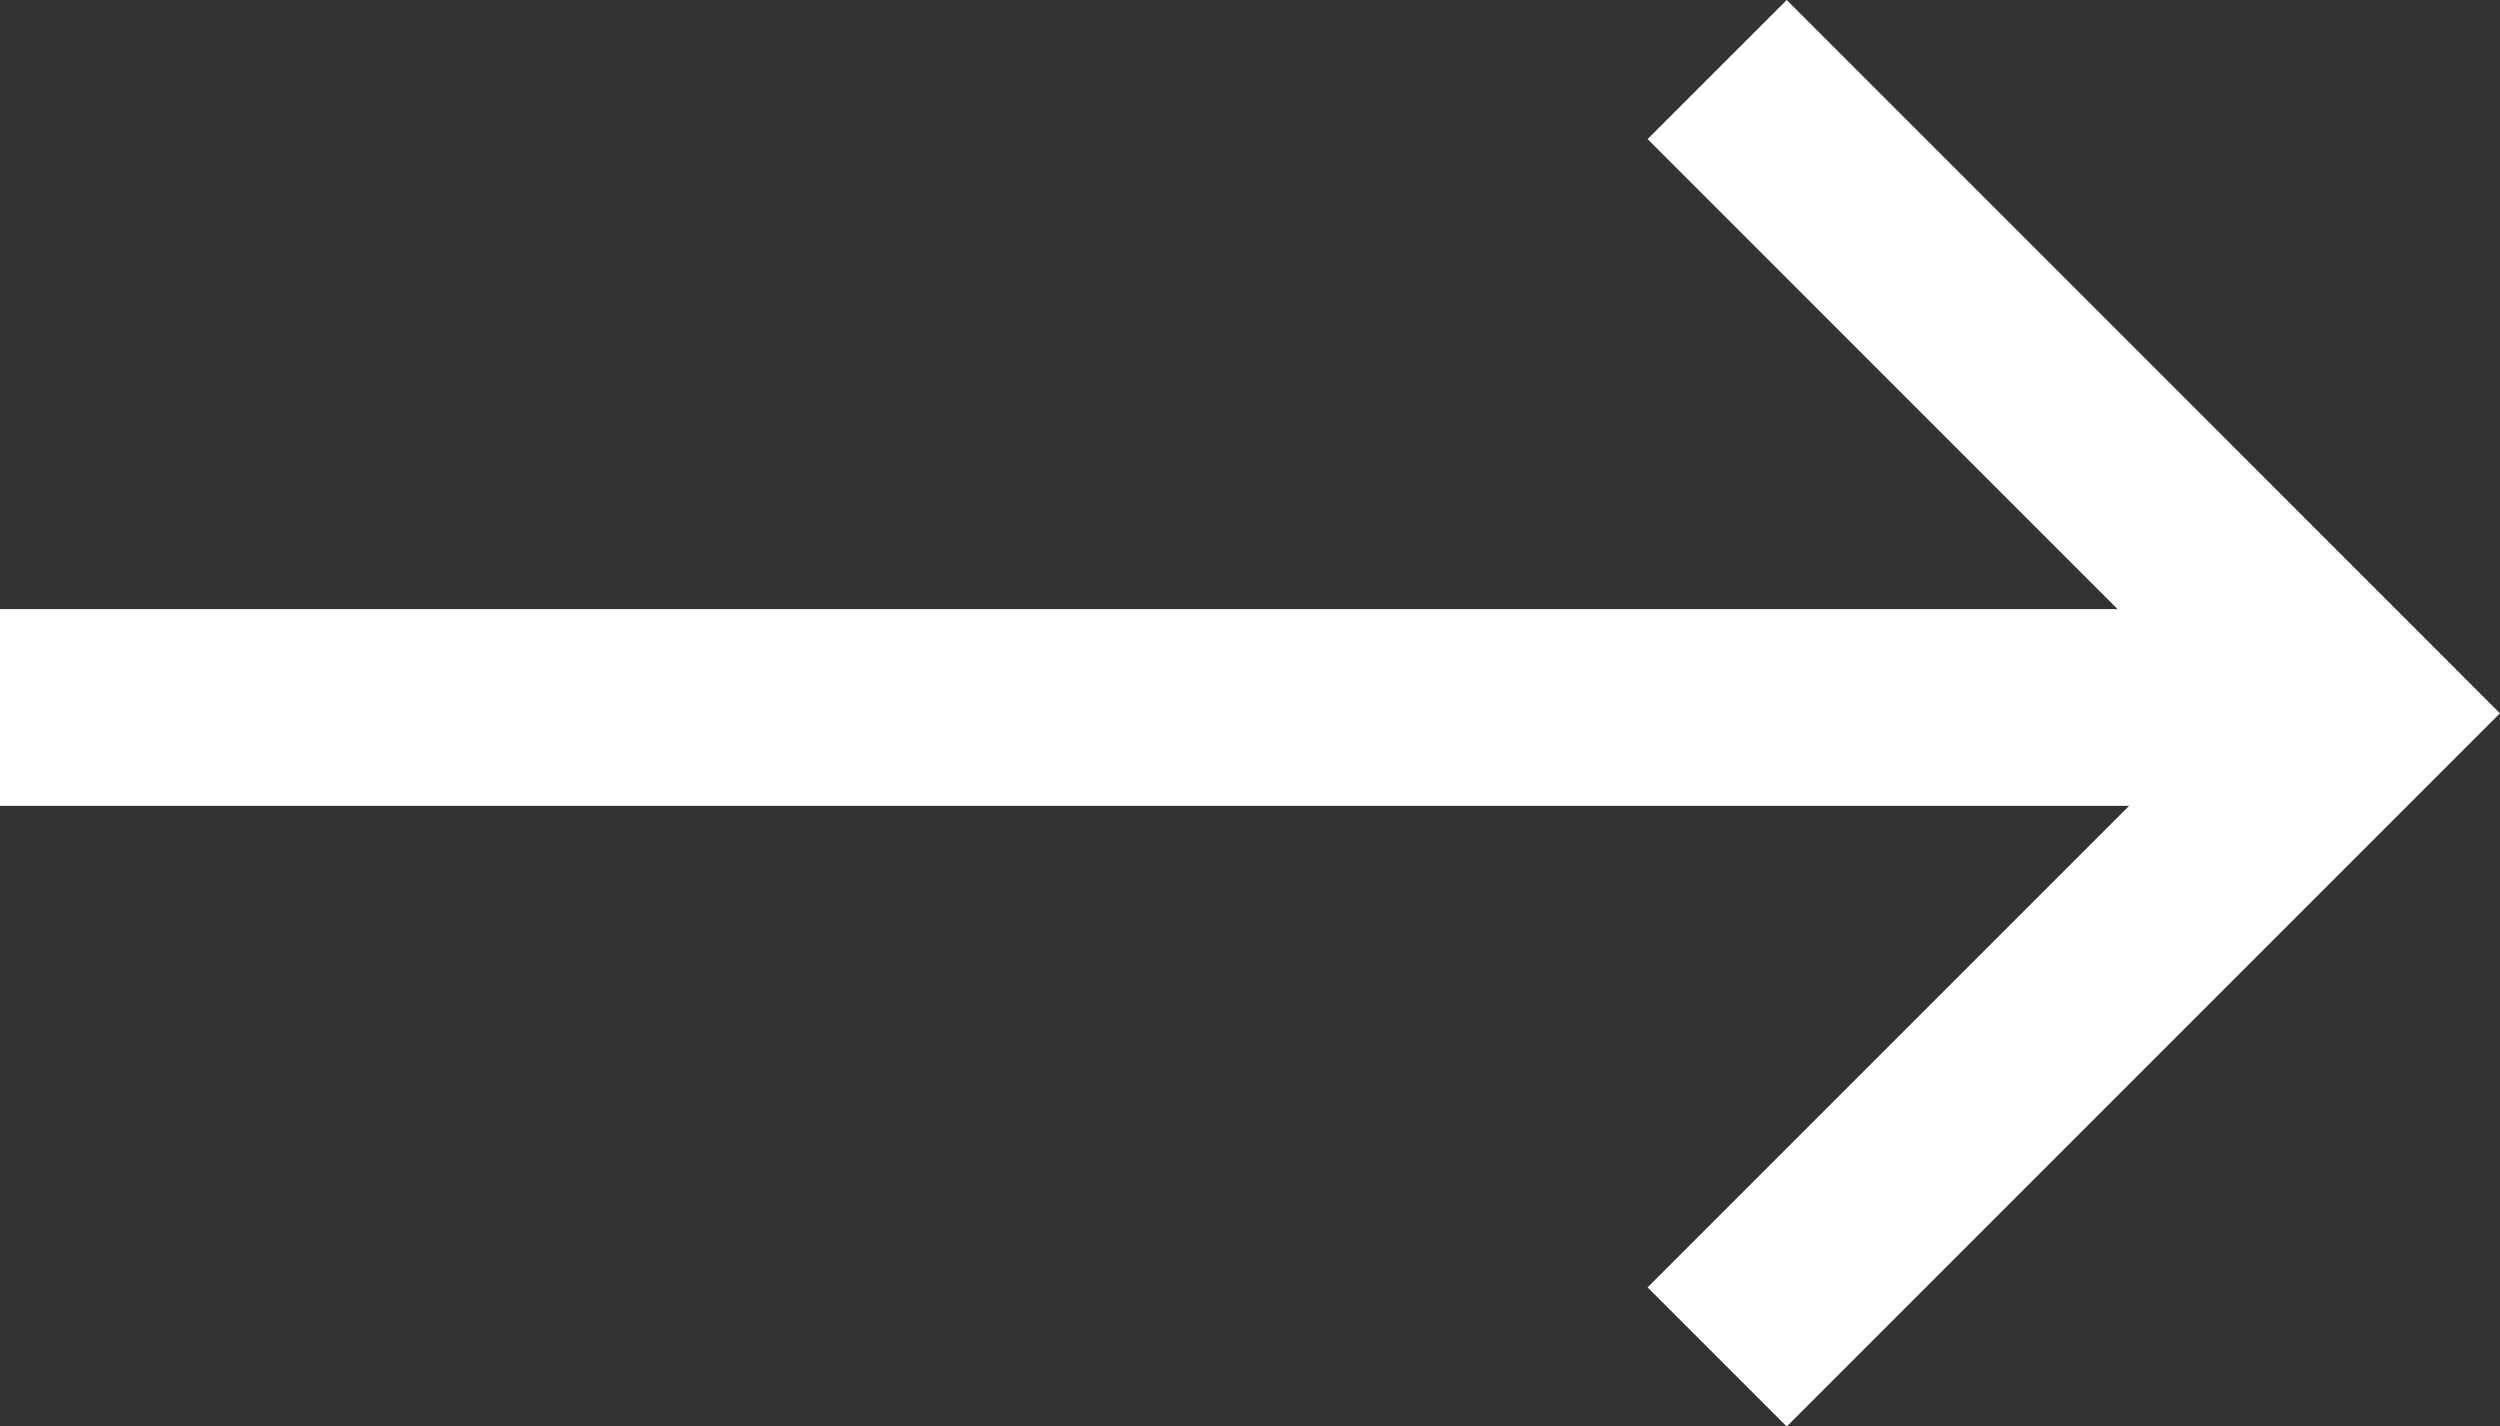 <svg xmlns="http://www.w3.org/2000/svg" width="25.414" height="14.501" viewBox="0 0 25.414 14.501">
  <rect x="0" y="0" width="25.414" height="14.501" fill="#333333" stroke="none"/>
  <g id="Group_30" data-name="Group 30" transform="translate(-340.5 -554.793)">
    <path id="Path_101" data-name="Path 101" d="M4999.231,565.449h23.942" transform="translate(-4658.731 -3.464)" fill="none" stroke="#fff" stroke-width="2"/>
    <path id="Path_102" data-name="Path 102" d="M5024.414,584.943l6.543-6.543-6.543-6.544" transform="translate(-4666.458 -16.356)" fill="none" stroke="#fff" stroke-width="2"/>
  </g>
</svg>
